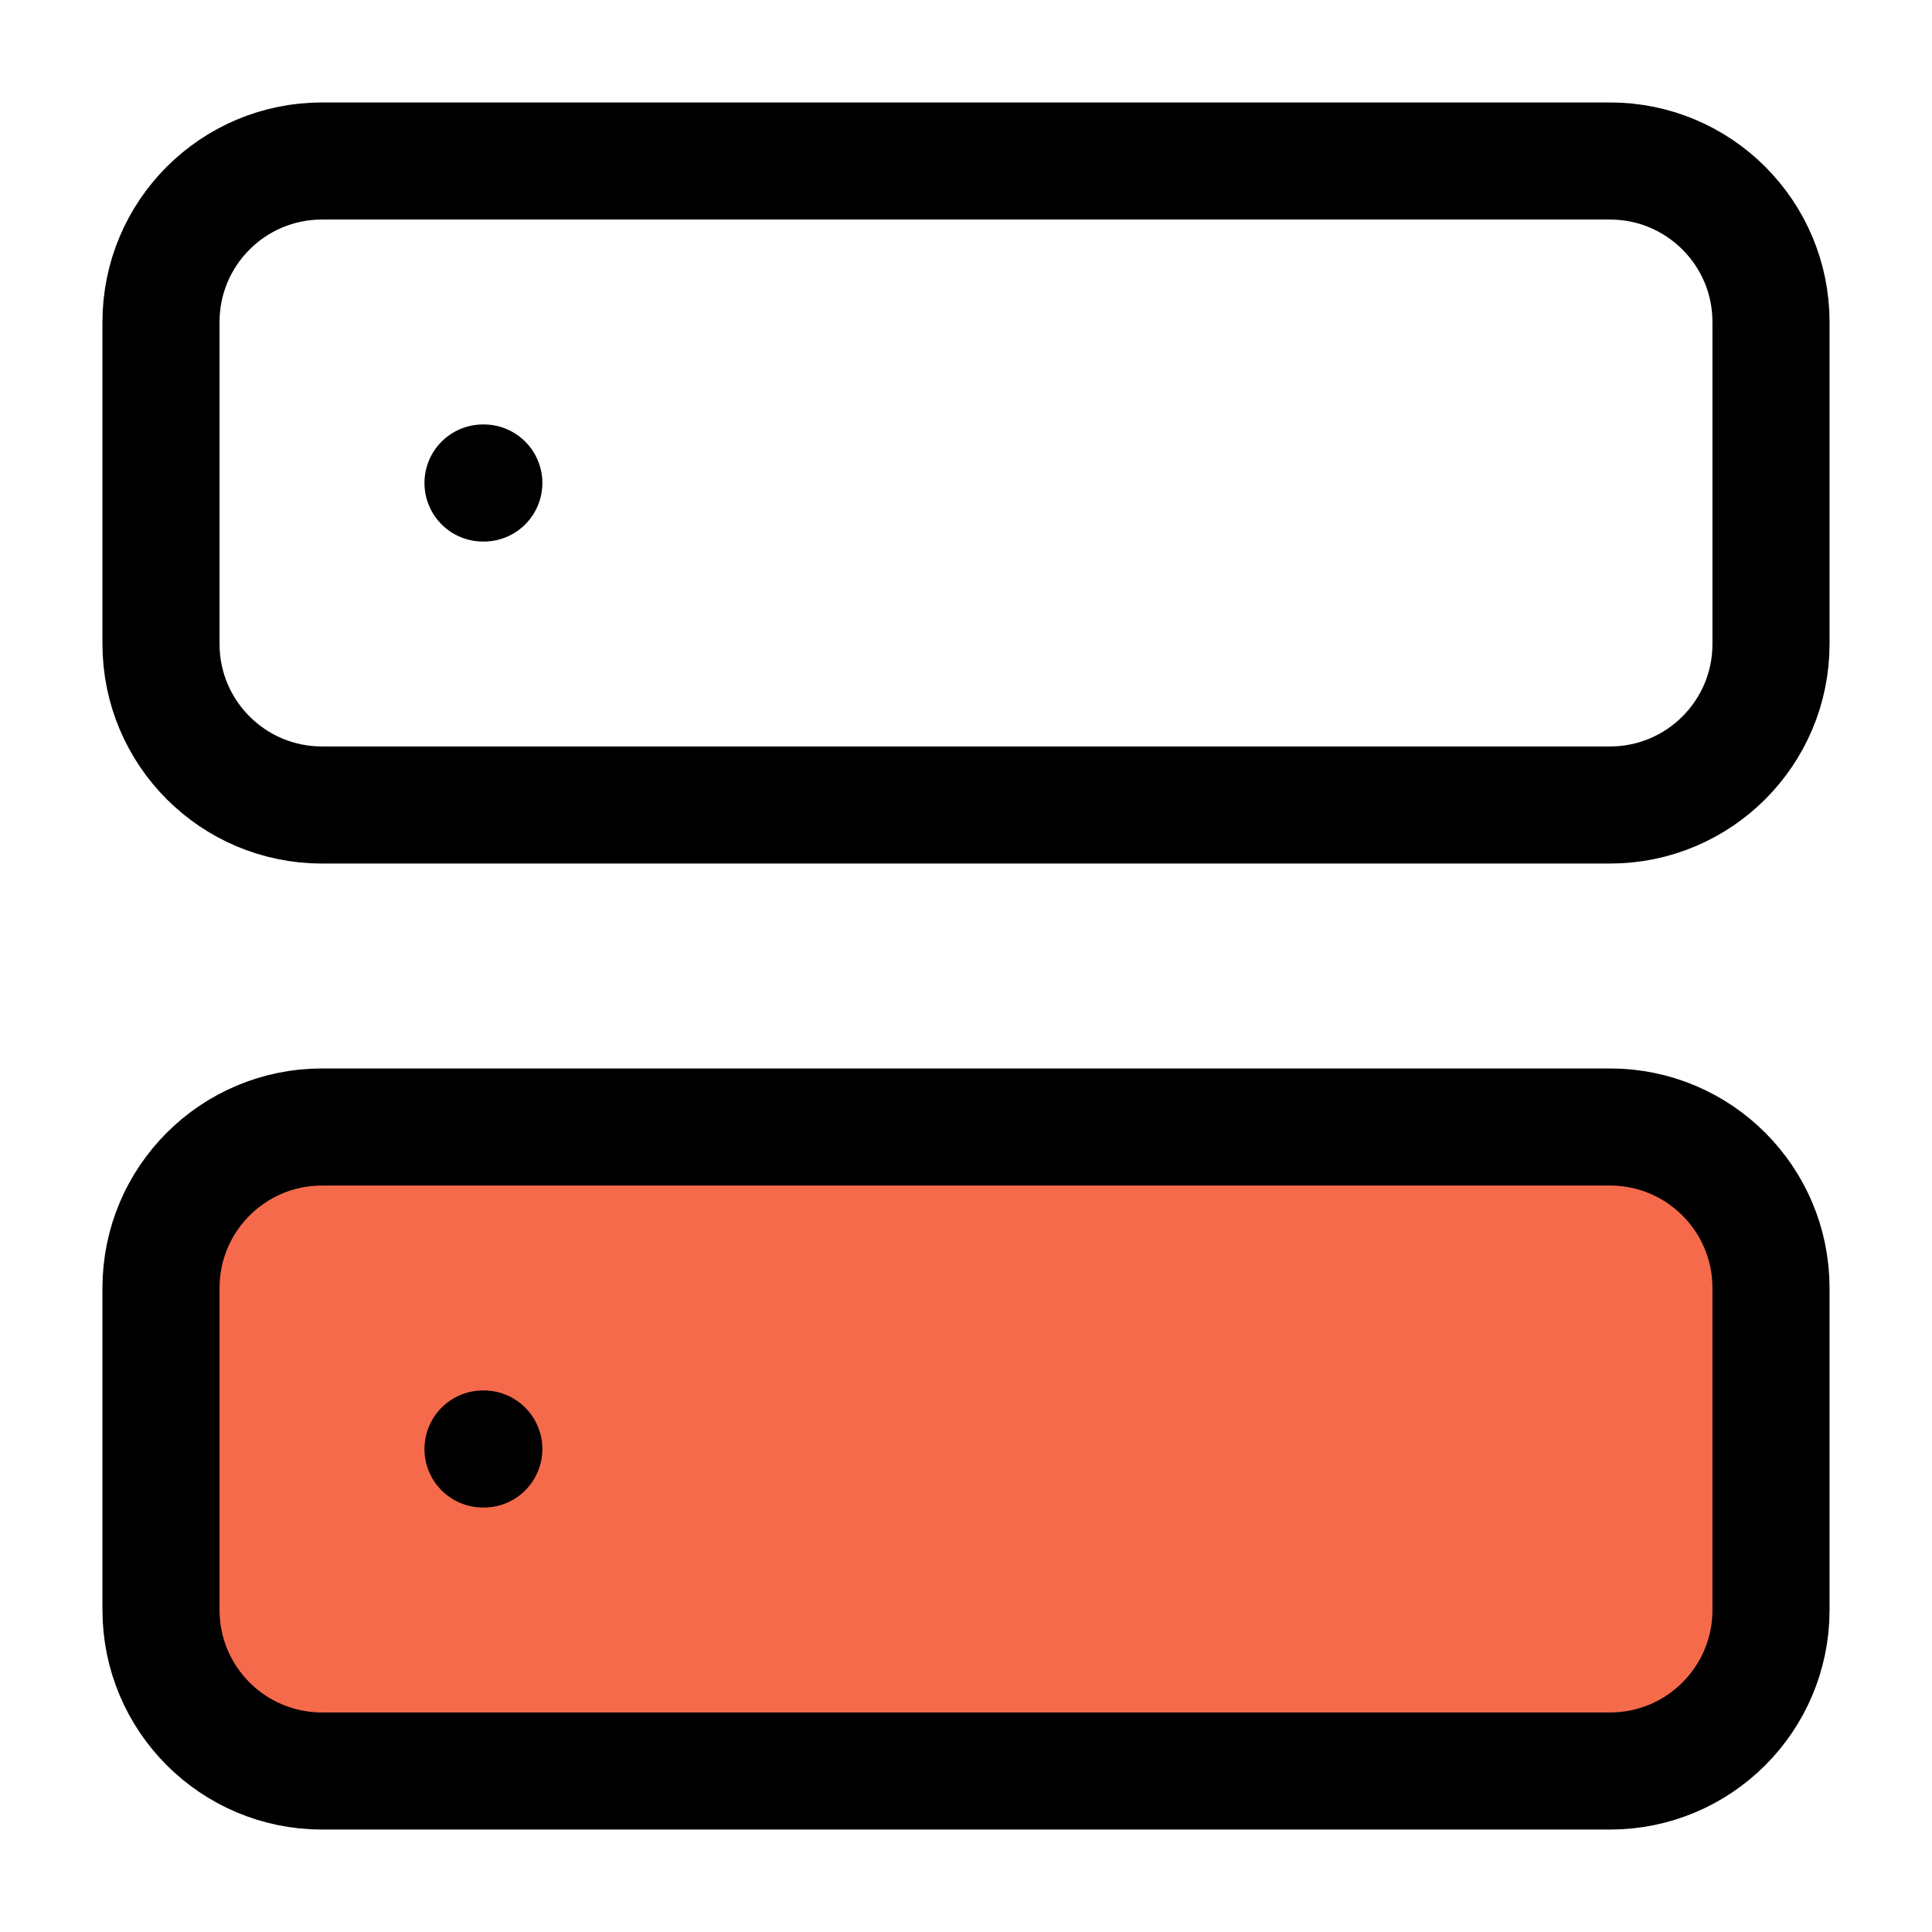 <svg width="33" height="33" viewBox="0 0 33 33" fill="none" xmlns="http://www.w3.org/2000/svg">
<path d="M27.5 2.75H5.5C3.981 2.75 2.75 3.981 2.75 5.5V11C2.75 12.519 3.981 13.75 5.5 13.75H27.5C29.019 13.75 30.25 12.519 30.25 11V5.5C30.25 3.981 29.019 2.75 27.5 2.75Z" stroke="black" stroke-width="2" stroke-linecap="round" stroke-linejoin="round"/>
<path d="M27.5 19.25H5.5C3.981 19.25 2.75 20.481 2.75 22V27.5C2.75 29.019 3.981 30.25 5.5 30.25H27.5C29.019 30.25 30.25 29.019 30.25 27.5V22C30.25 20.481 29.019 19.25 27.5 19.25Z" fill="#F66A4C"/>
<path d="M27.5 19.25H5.5C3.981 19.25 2.75 20.481 2.75 22V27.5C2.75 29.019 3.981 30.25 5.5 30.25H27.5C29.019 30.25 30.25 29.019 30.25 27.5V22C30.25 20.481 29.019 19.25 27.5 19.25Z" stroke="black" stroke-width="2" stroke-linecap="round" stroke-linejoin="round"/>
<path d="M8.25 8.25H8.264" stroke="black" stroke-width="2" stroke-linecap="round" stroke-linejoin="round"/>
<path d="M8.25 24.75H8.264" stroke="black" stroke-width="2" stroke-linecap="round" stroke-linejoin="round"/>
</svg>
